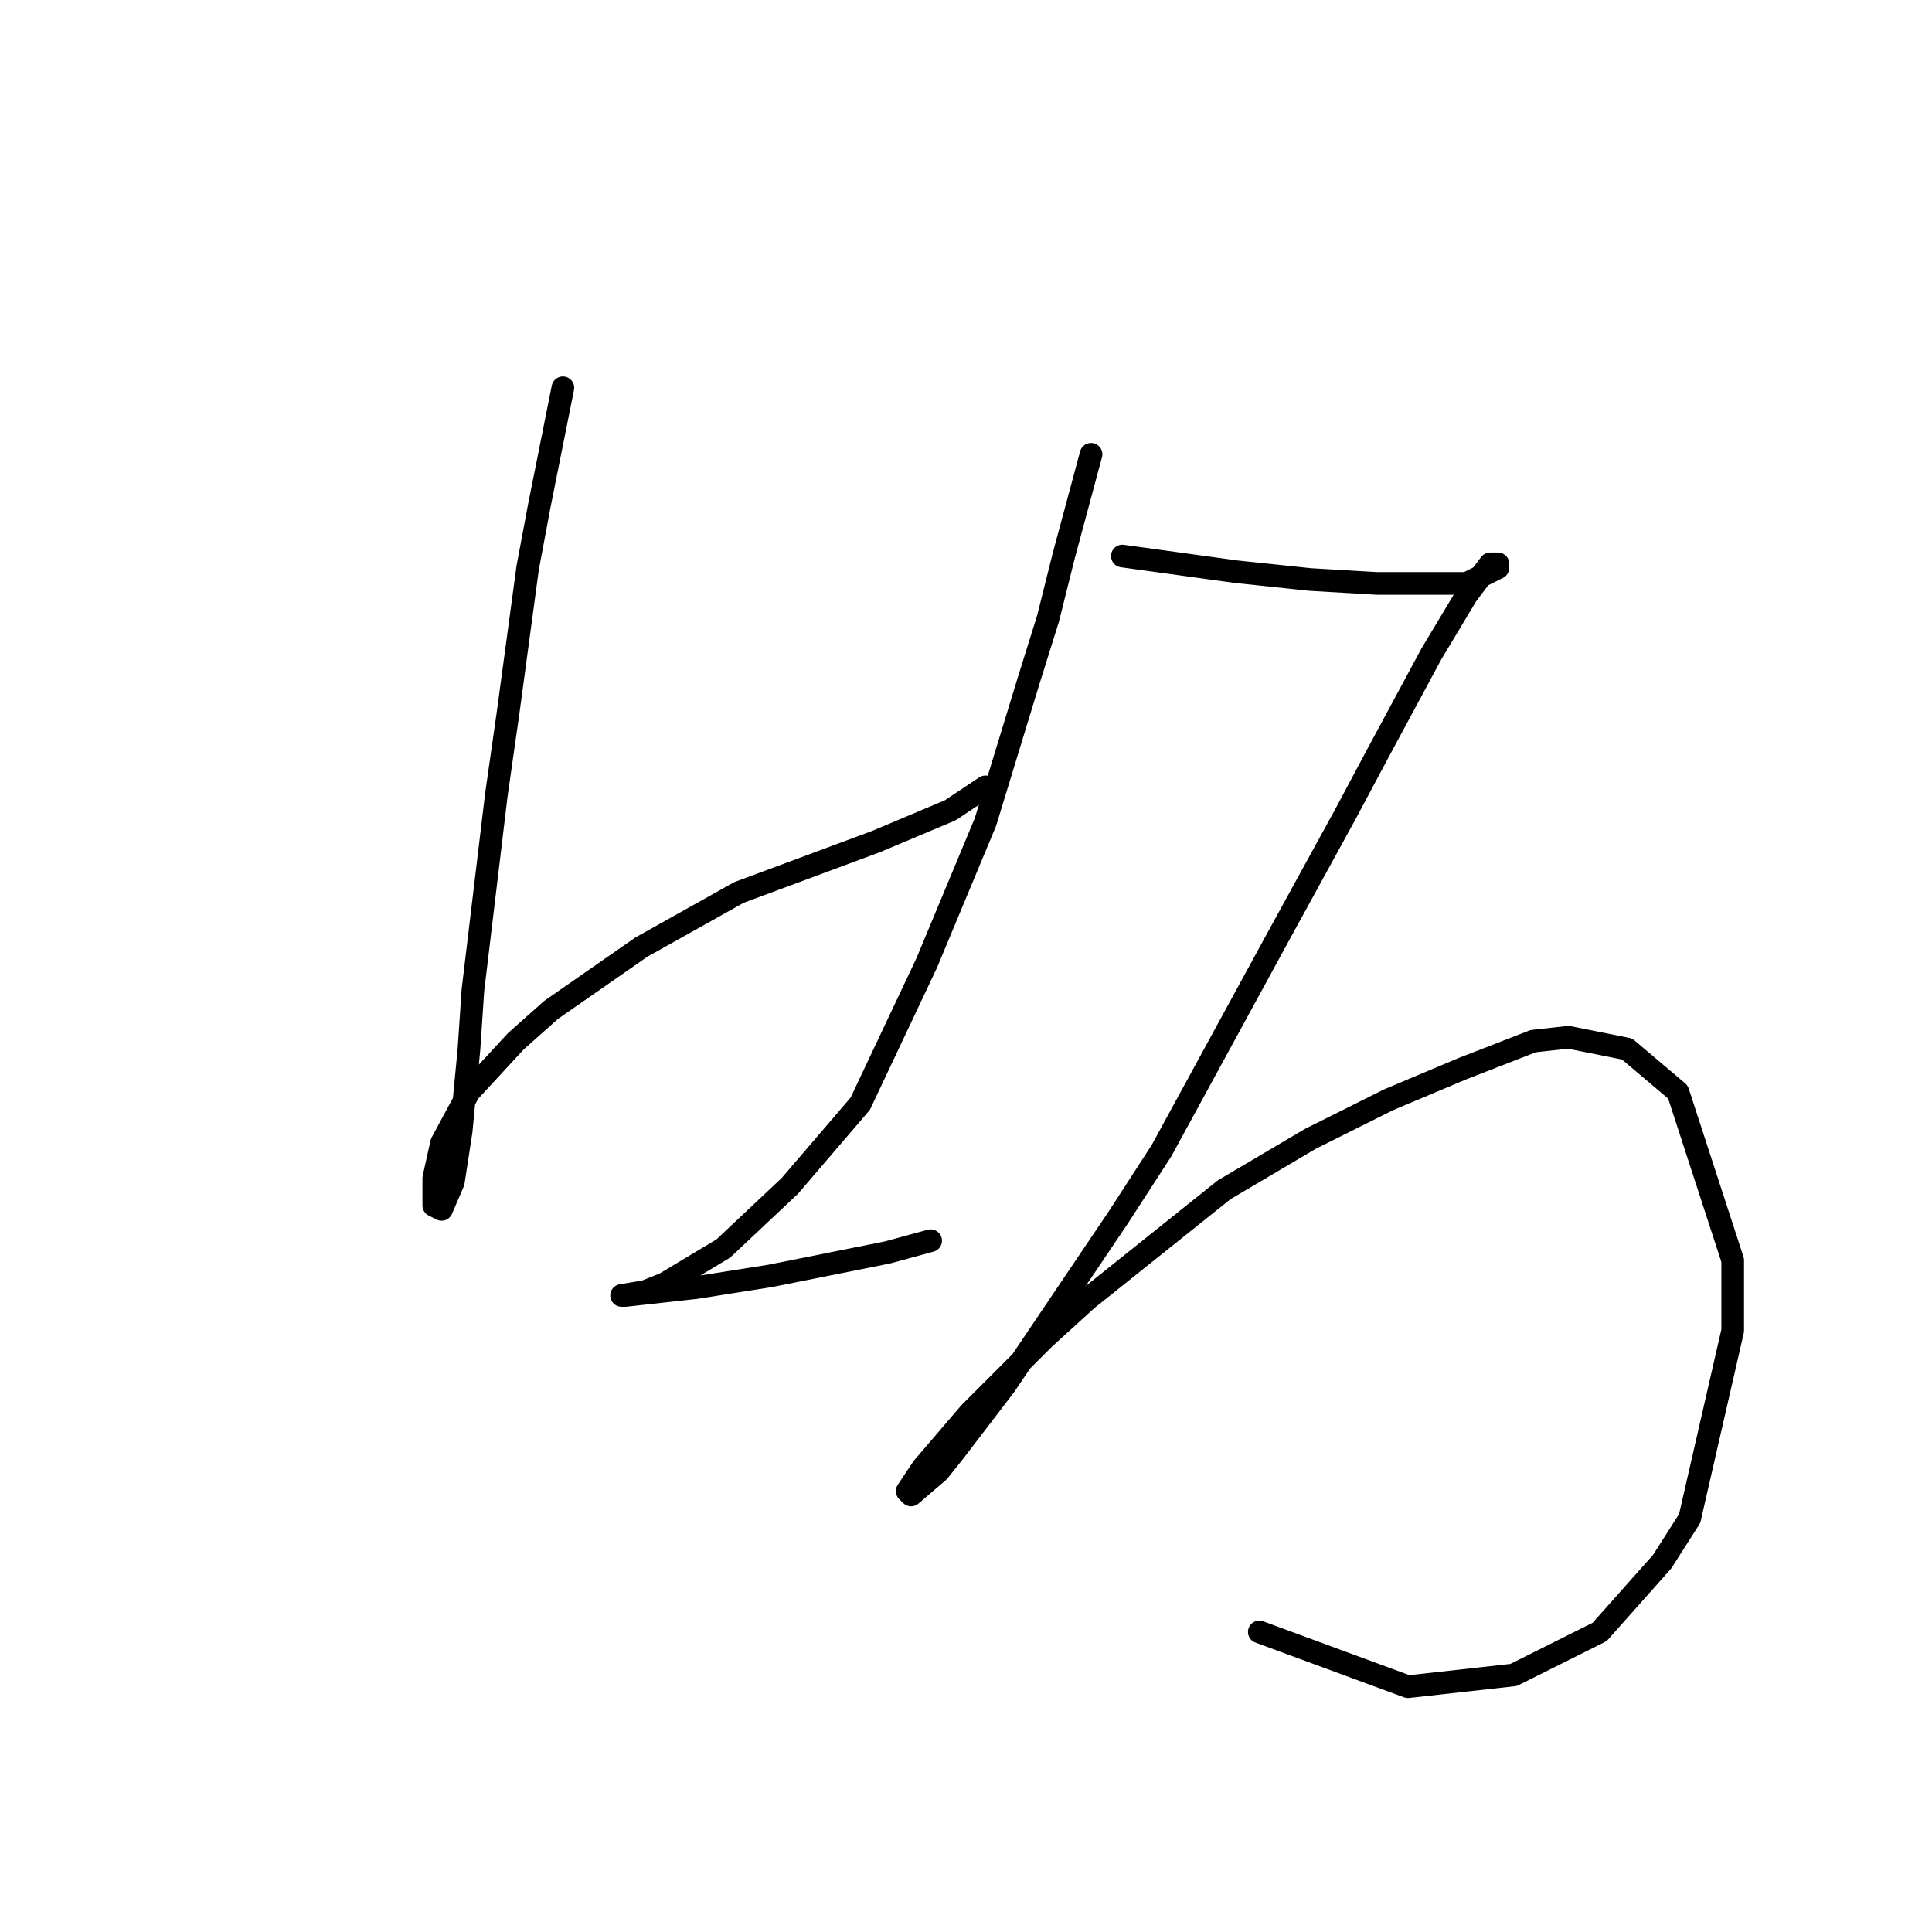 <?xml version="1.0" standalone="no"?>
    <svg width="256" height="256" xmlns="http://www.w3.org/2000/svg" version="1.1">
    <polyline stroke="black" stroke-width="3" stroke-linecap="round" fill="transparent" stroke-linejoin="round" points="74.585 51.383 71.475 66.935 69.919 75.23 67.327 94.411 65.772 105.298 62.662 131.219 62.143 138.995 61.106 149.882 60.07 156.621 58.514 160.25 57.477 159.731 57.477 159.213 57.477 156.103 58.514 151.437 62.143 144.697 68.364 137.958 73.03 133.811 84.953 125.516 97.914 118.258 116.058 111.519 125.908 107.372 130.574 104.261 130.574 104.261 " />
        <polyline stroke="black" stroke-width="3" stroke-linecap="round" fill="transparent" stroke-linejoin="round" points="144.571 60.196 140.942 73.675 138.869 81.969 136.276 90.264 130.574 108.927 122.798 127.59 113.985 146.253 104.653 157.139 95.84 165.434 88.064 170.1 85.472 171.137 82.361 171.655 82.88 171.655 87.546 171.137 92.211 170.618 102.061 169.063 117.614 165.952 123.316 164.397 123.316 164.397 " />
        <polyline stroke="black" stroke-width="3" stroke-linecap="round" fill="transparent" stroke-linejoin="round" points="148.718 73.675 163.753 75.748 173.602 76.785 182.415 77.304 189.673 77.304 194.339 77.304 196.413 76.267 198.486 75.23 198.486 74.711 197.449 74.711 194.339 78.859 189.673 86.635 182.415 100.114 178.268 107.89 169.455 123.961 153.903 152.474 148.2 161.287 133.166 183.579 126.427 192.392 124.353 194.984 120.724 198.094 120.206 197.576 122.279 194.465 128.5 187.207 138.35 177.358 144.053 172.173 162.197 157.658 173.602 150.918 183.971 145.734 193.821 141.587 203.152 137.958 207.818 137.44 215.594 138.995 222.333 144.697 229.591 166.989 229.591 176.321 223.889 201.205 220.26 206.907 211.965 216.239 200.56 221.941 186.563 223.497 166.863 216.239 166.863 216.239 " />
        </svg>